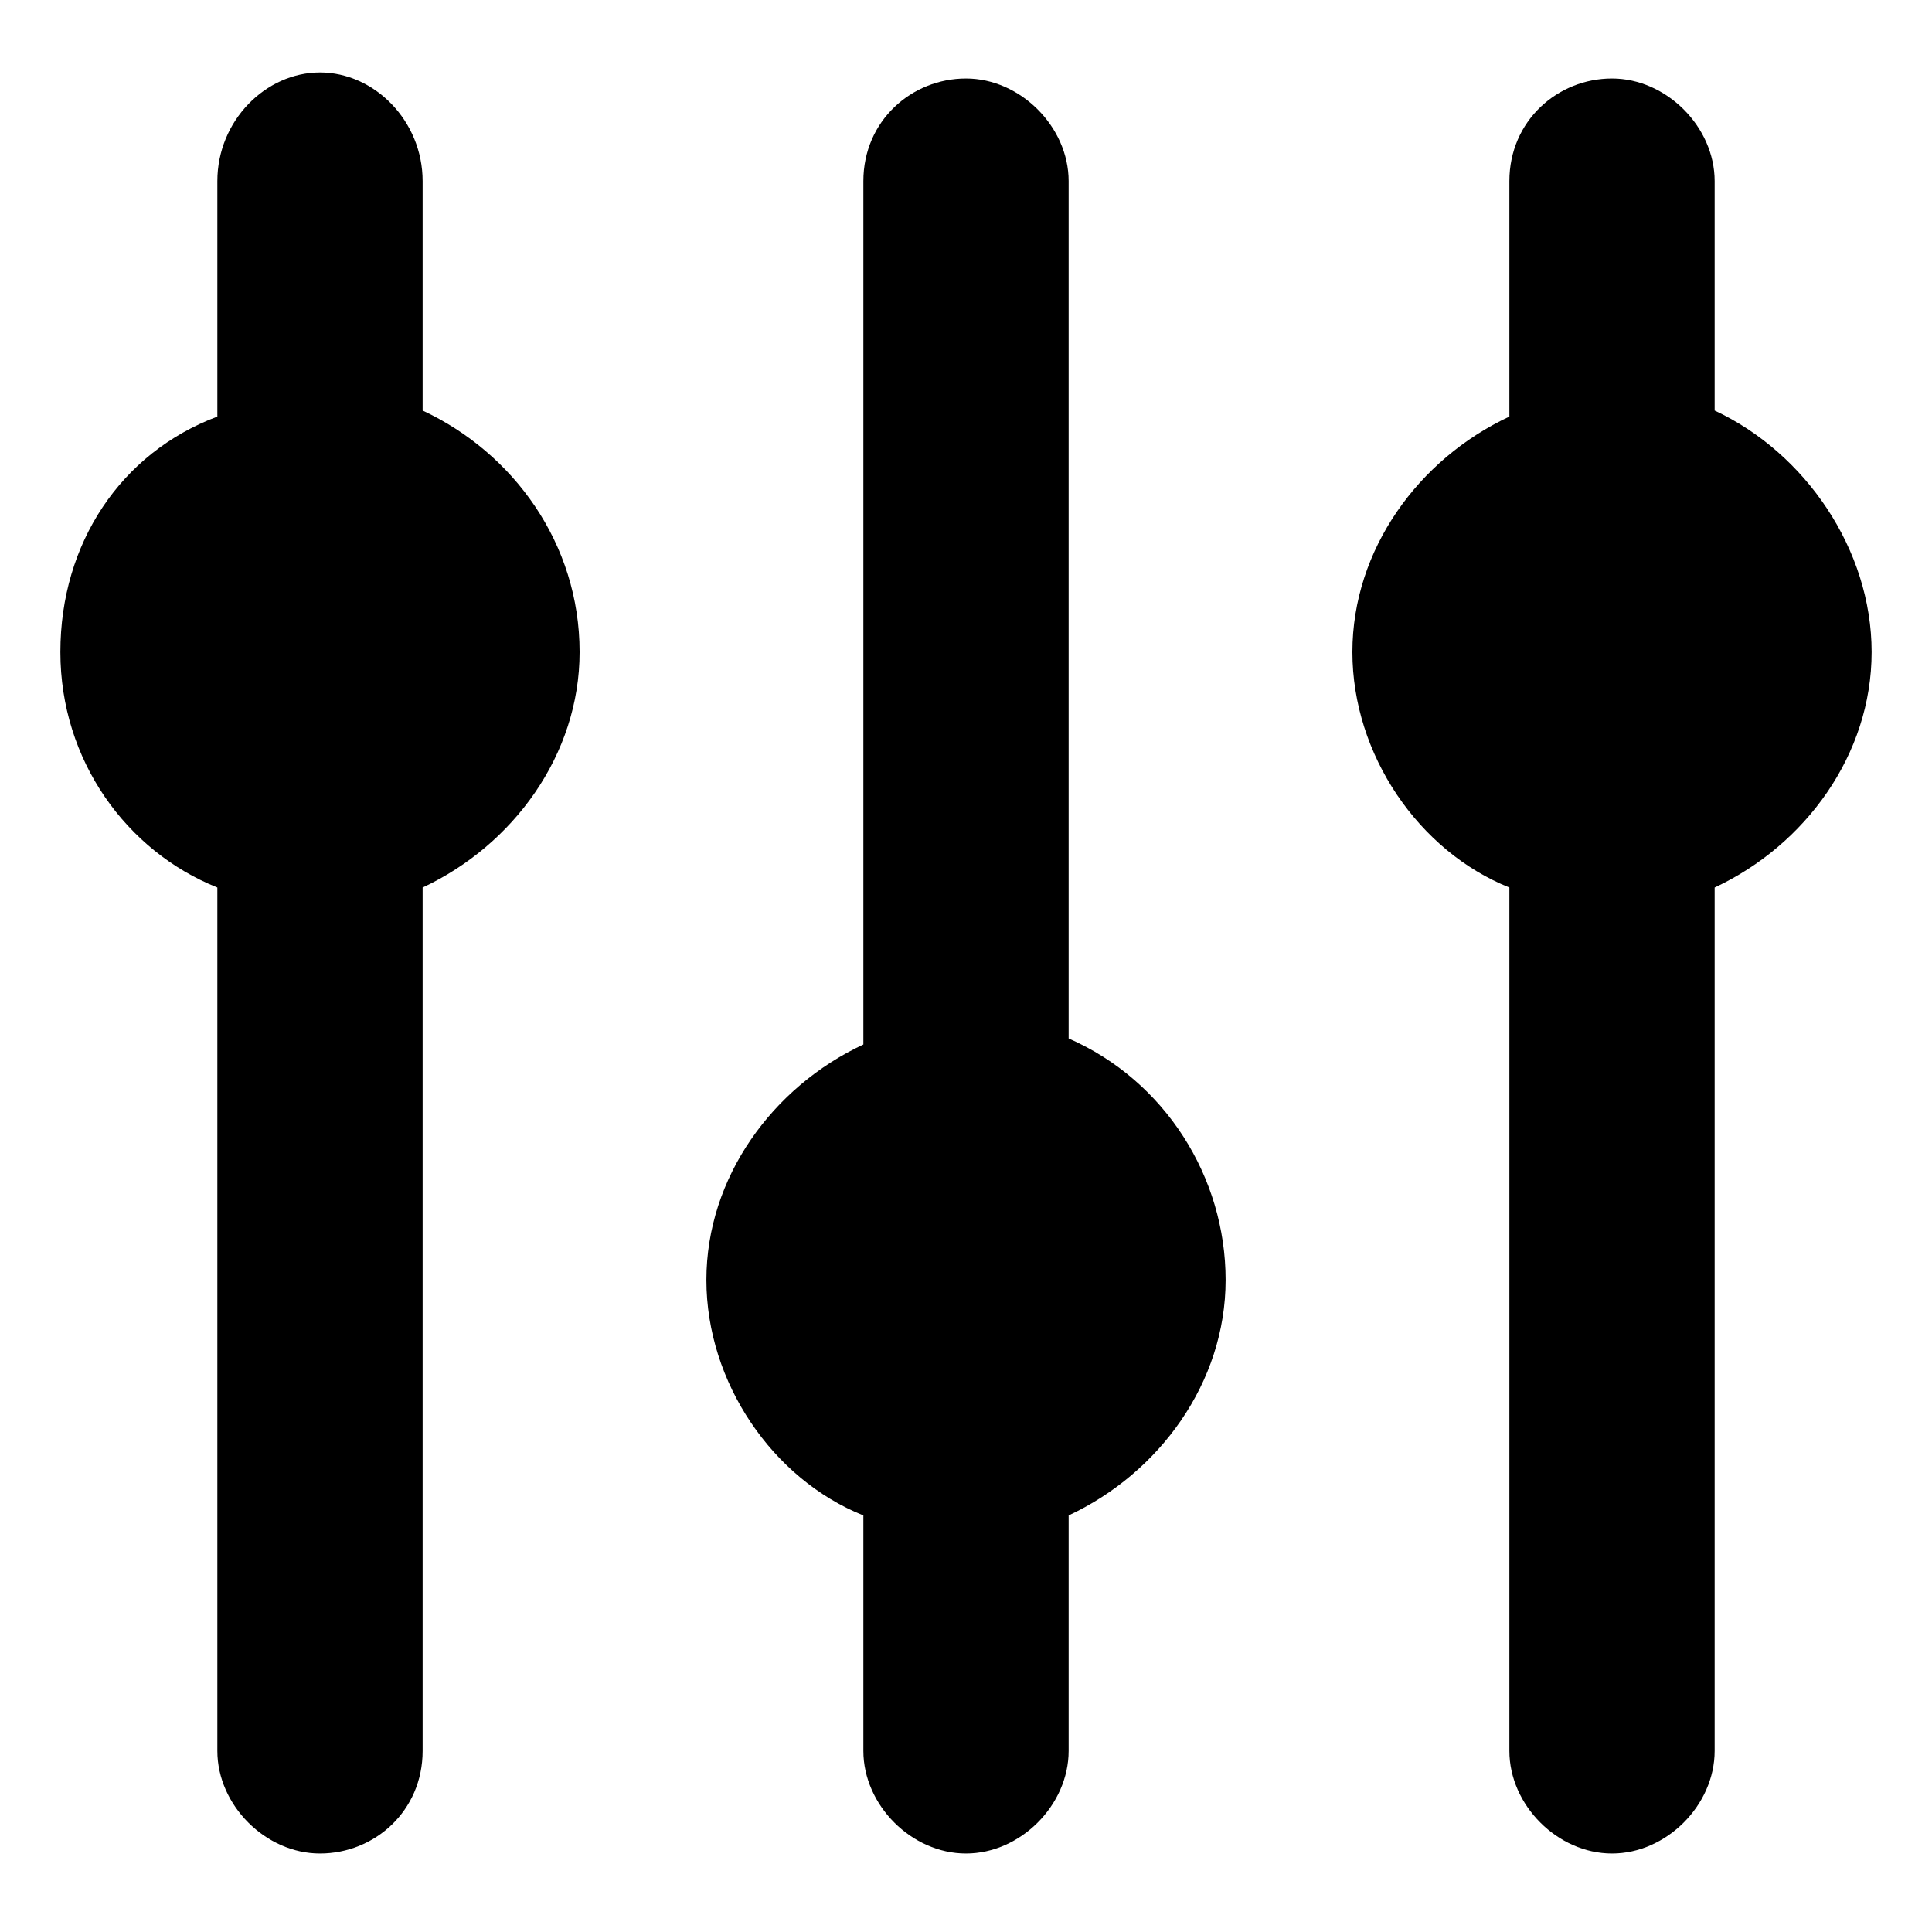 <?xml version="1.0" encoding="utf-8"?>
<!-- Generator: Adobe Illustrator 23.0.3, SVG Export Plug-In . SVG Version: 6.00 Build 0)  -->
<svg version="1.1" xmlns="http://www.w3.org/2000/svg" xmlns:xlink="http://www.w3.org/1999/xlink" x="0px" y="0px"
	 viewBox="0 0 32 32" style="enable-background:new 0 0 32 32;" xml:space="preserve">
<path d="M7,6.8V3C7,2,6.2,1.2,5.3,1.2S3.6,2,3.6,3v3.9C2,7.5,1,9,1,10.8s1.1,3.3,2.6,3.9V29c0,0.9,0.8,1.7,1.7,1.7S7,30,7,29V14.7
	c1.5-0.7,2.6-2.2,2.6-3.9C9.6,9,8.5,7.5,7,6.8z"/>
<path d="M17.7,17.2V3c0-0.9-0.8-1.7-1.7-1.7S14.3,2,14.3,3v14.3c-1.5,0.7-2.6,2.2-2.6,3.9s1.1,3.3,2.6,3.9V29c0,0.9,0.8,1.7,1.7,1.7
	s1.7-0.8,1.7-1.7v-3.9c1.5-0.7,2.6-2.2,2.6-3.9S19.3,17.9,17.7,17.2z"/>
<path d="M28.4,6.8V3c0-0.9-0.8-1.7-1.7-1.7S25,2,25,3v3.9c-1.5,0.7-2.6,2.2-2.6,3.9s1.1,3.3,2.6,3.9V29c0,0.9,0.8,1.7,1.7,1.7
	s1.7-0.8,1.7-1.7V14.7c1.5-0.7,2.6-2.2,2.6-3.9S29.9,7.5,28.4,6.8z"/>
</svg>
